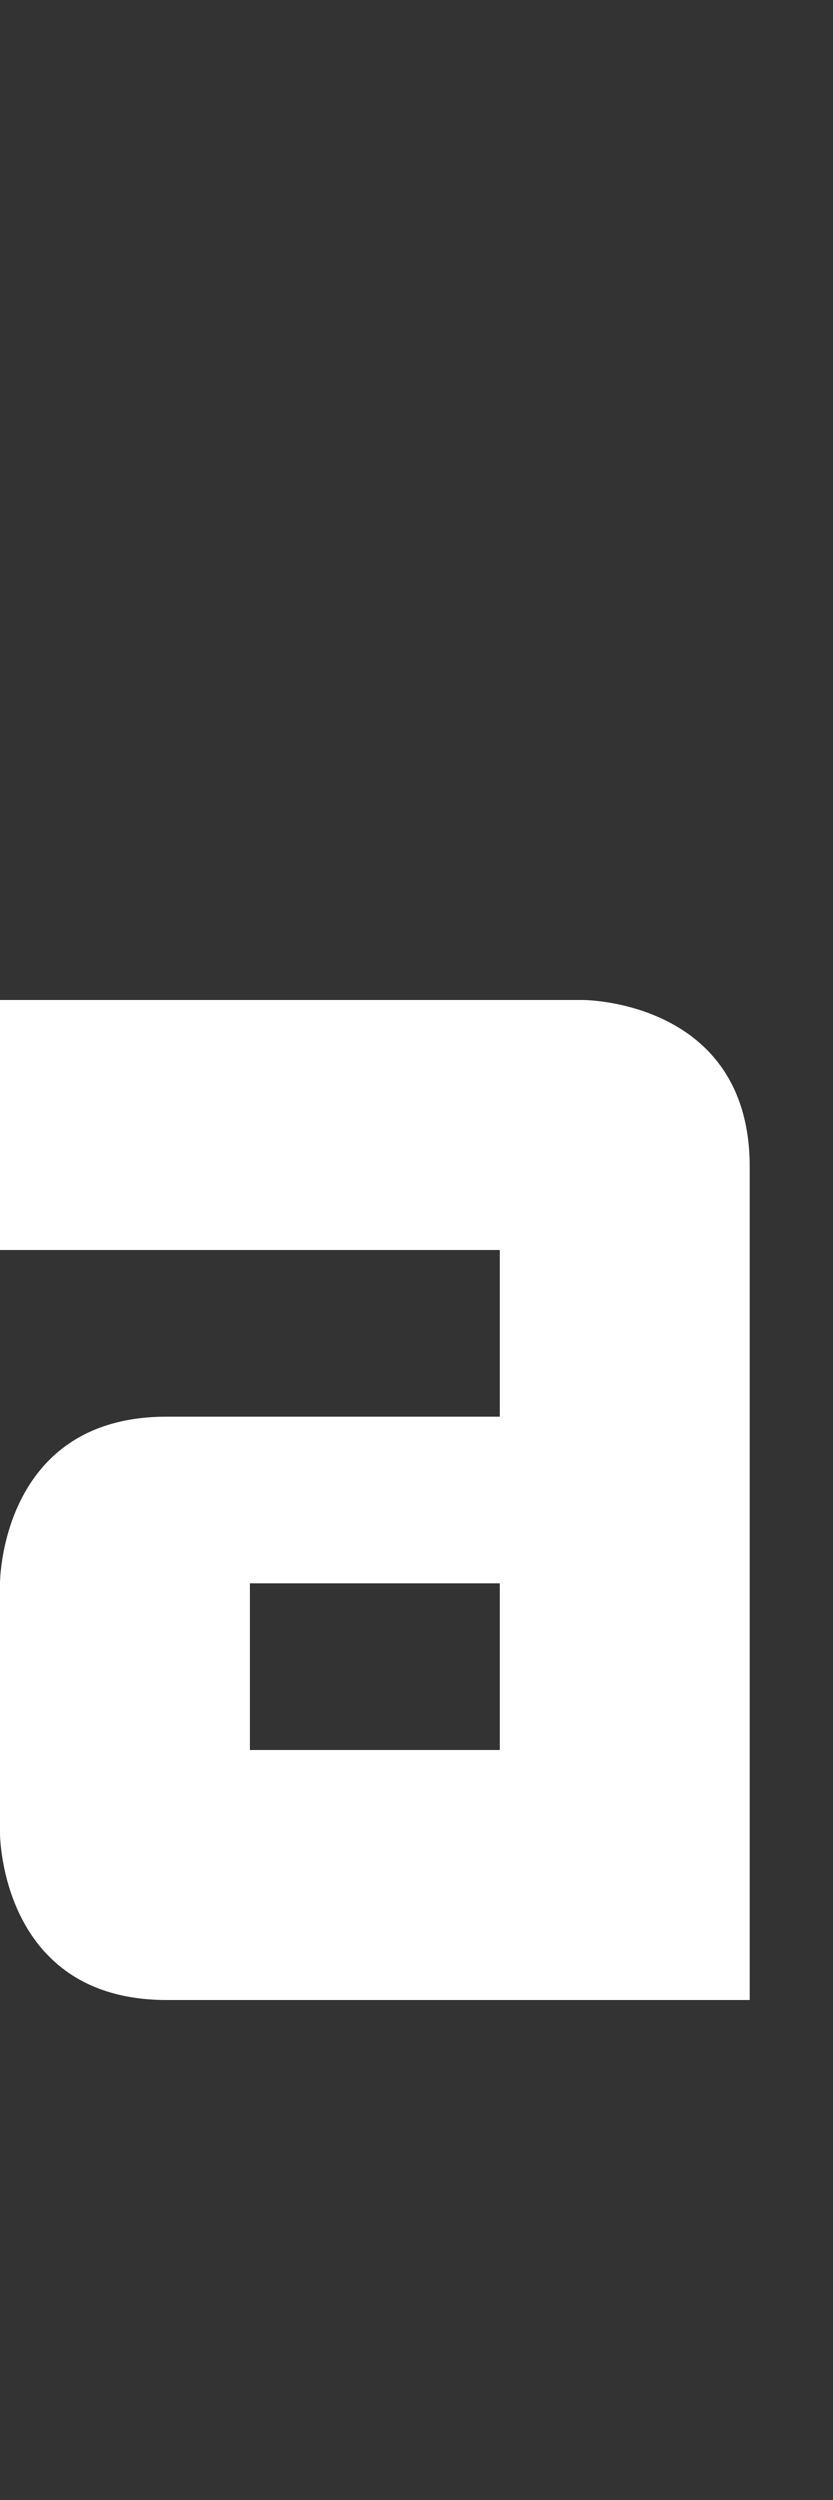 <svg width="5" height="15" viewBox="0 0 5 15" fill="none" xmlns="http://www.w3.org/2000/svg">
<rect x="0" y="0" width="5" height="15" fill="#333333" stroke="none"/>
<g clip-path="url(#clip0_2_1180)">
<path fill-rule="evenodd" clip-rule="evenodd" d="M-4.29137e-07 6L-5.60271e-07 7.5L3 7.5L3 8.5L1 8.5C-6.47694e-07 8.5 -7.35117e-07 9.5 -7.35117e-07 9.5L-8.66251e-07 11C-8.66251e-07 11 -4.76837e-07 12 1 12L4.5 12L4.5 7C4.5 6 3.5 6 3.5 6L-4.29137e-07 6ZM3 9.5L1.5 9.5L1.5 10.5L3 10.5L3 9.5Z" fill="white"/>
</g>
<defs>
<clipPath id="clip0_2_1180">
<rect width="5" height="15" fill="white"/>
</clipPath>
</defs>
</svg>
